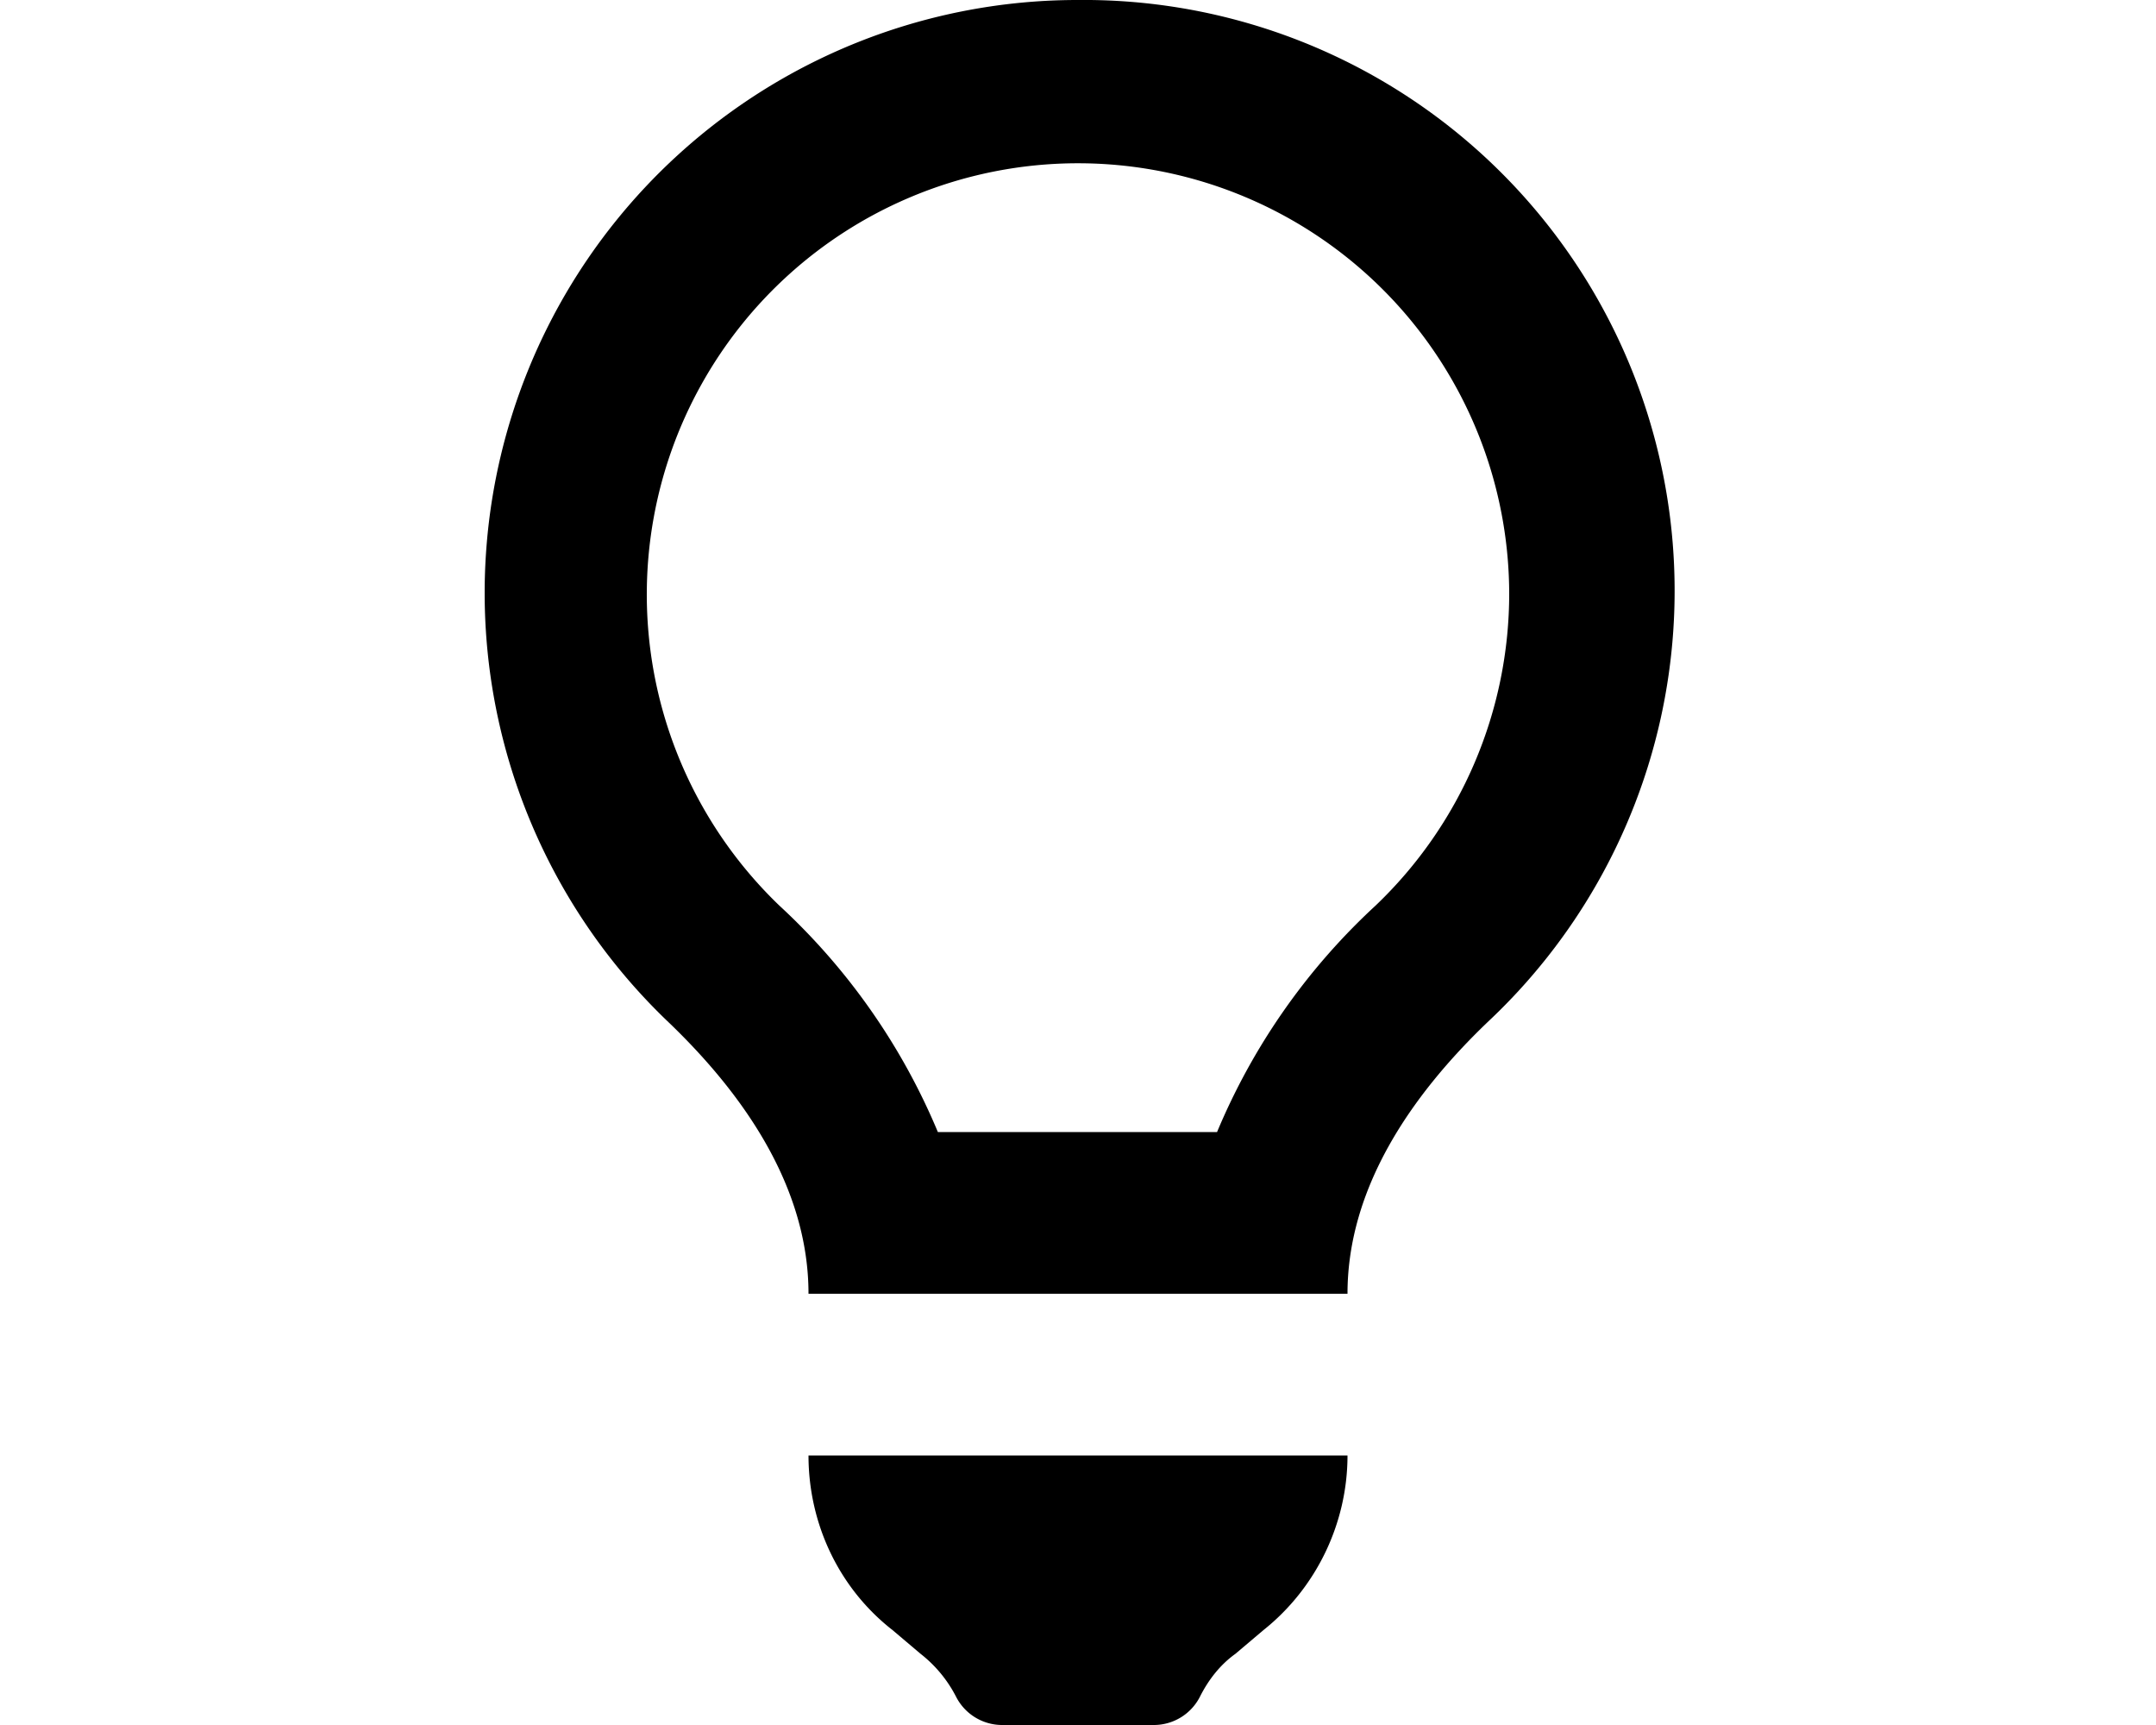 <svg xmlns="http://www.w3.org/2000/svg" viewBox="0 0 20 16" fill="currentColor">
  <path fill-rule="evenodd" d="M6.2 9.48c.71.68 1.3 1.54 1.3 2.52h5c0-.98.59-1.84 1.3-2.52A5.48 5.48 0 0 0 10 0a5.5 5.5 0 0 0-3.8 9.48ZM14 5.5a4 4 0 0 1-1.24 2.9 6 6 0 0 0-1.47 2.1H8.7a6 6 0 0 0-1.47-2.1A4 4 0 1 1 14 5.5Z"/>
  <path d="M8.28 15.12c-.5-.39-.78-.99-.78-1.62h5c0 .63-.29 1.23-.78 1.62l-.26.22c-.14.1-.25.24-.33.4a.48.48 0 0 1-.43.26H9.3a.48.48 0 0 1-.43-.26 1.2 1.2 0 0 0-.33-.4l-.26-.22Z"/>
</svg>
